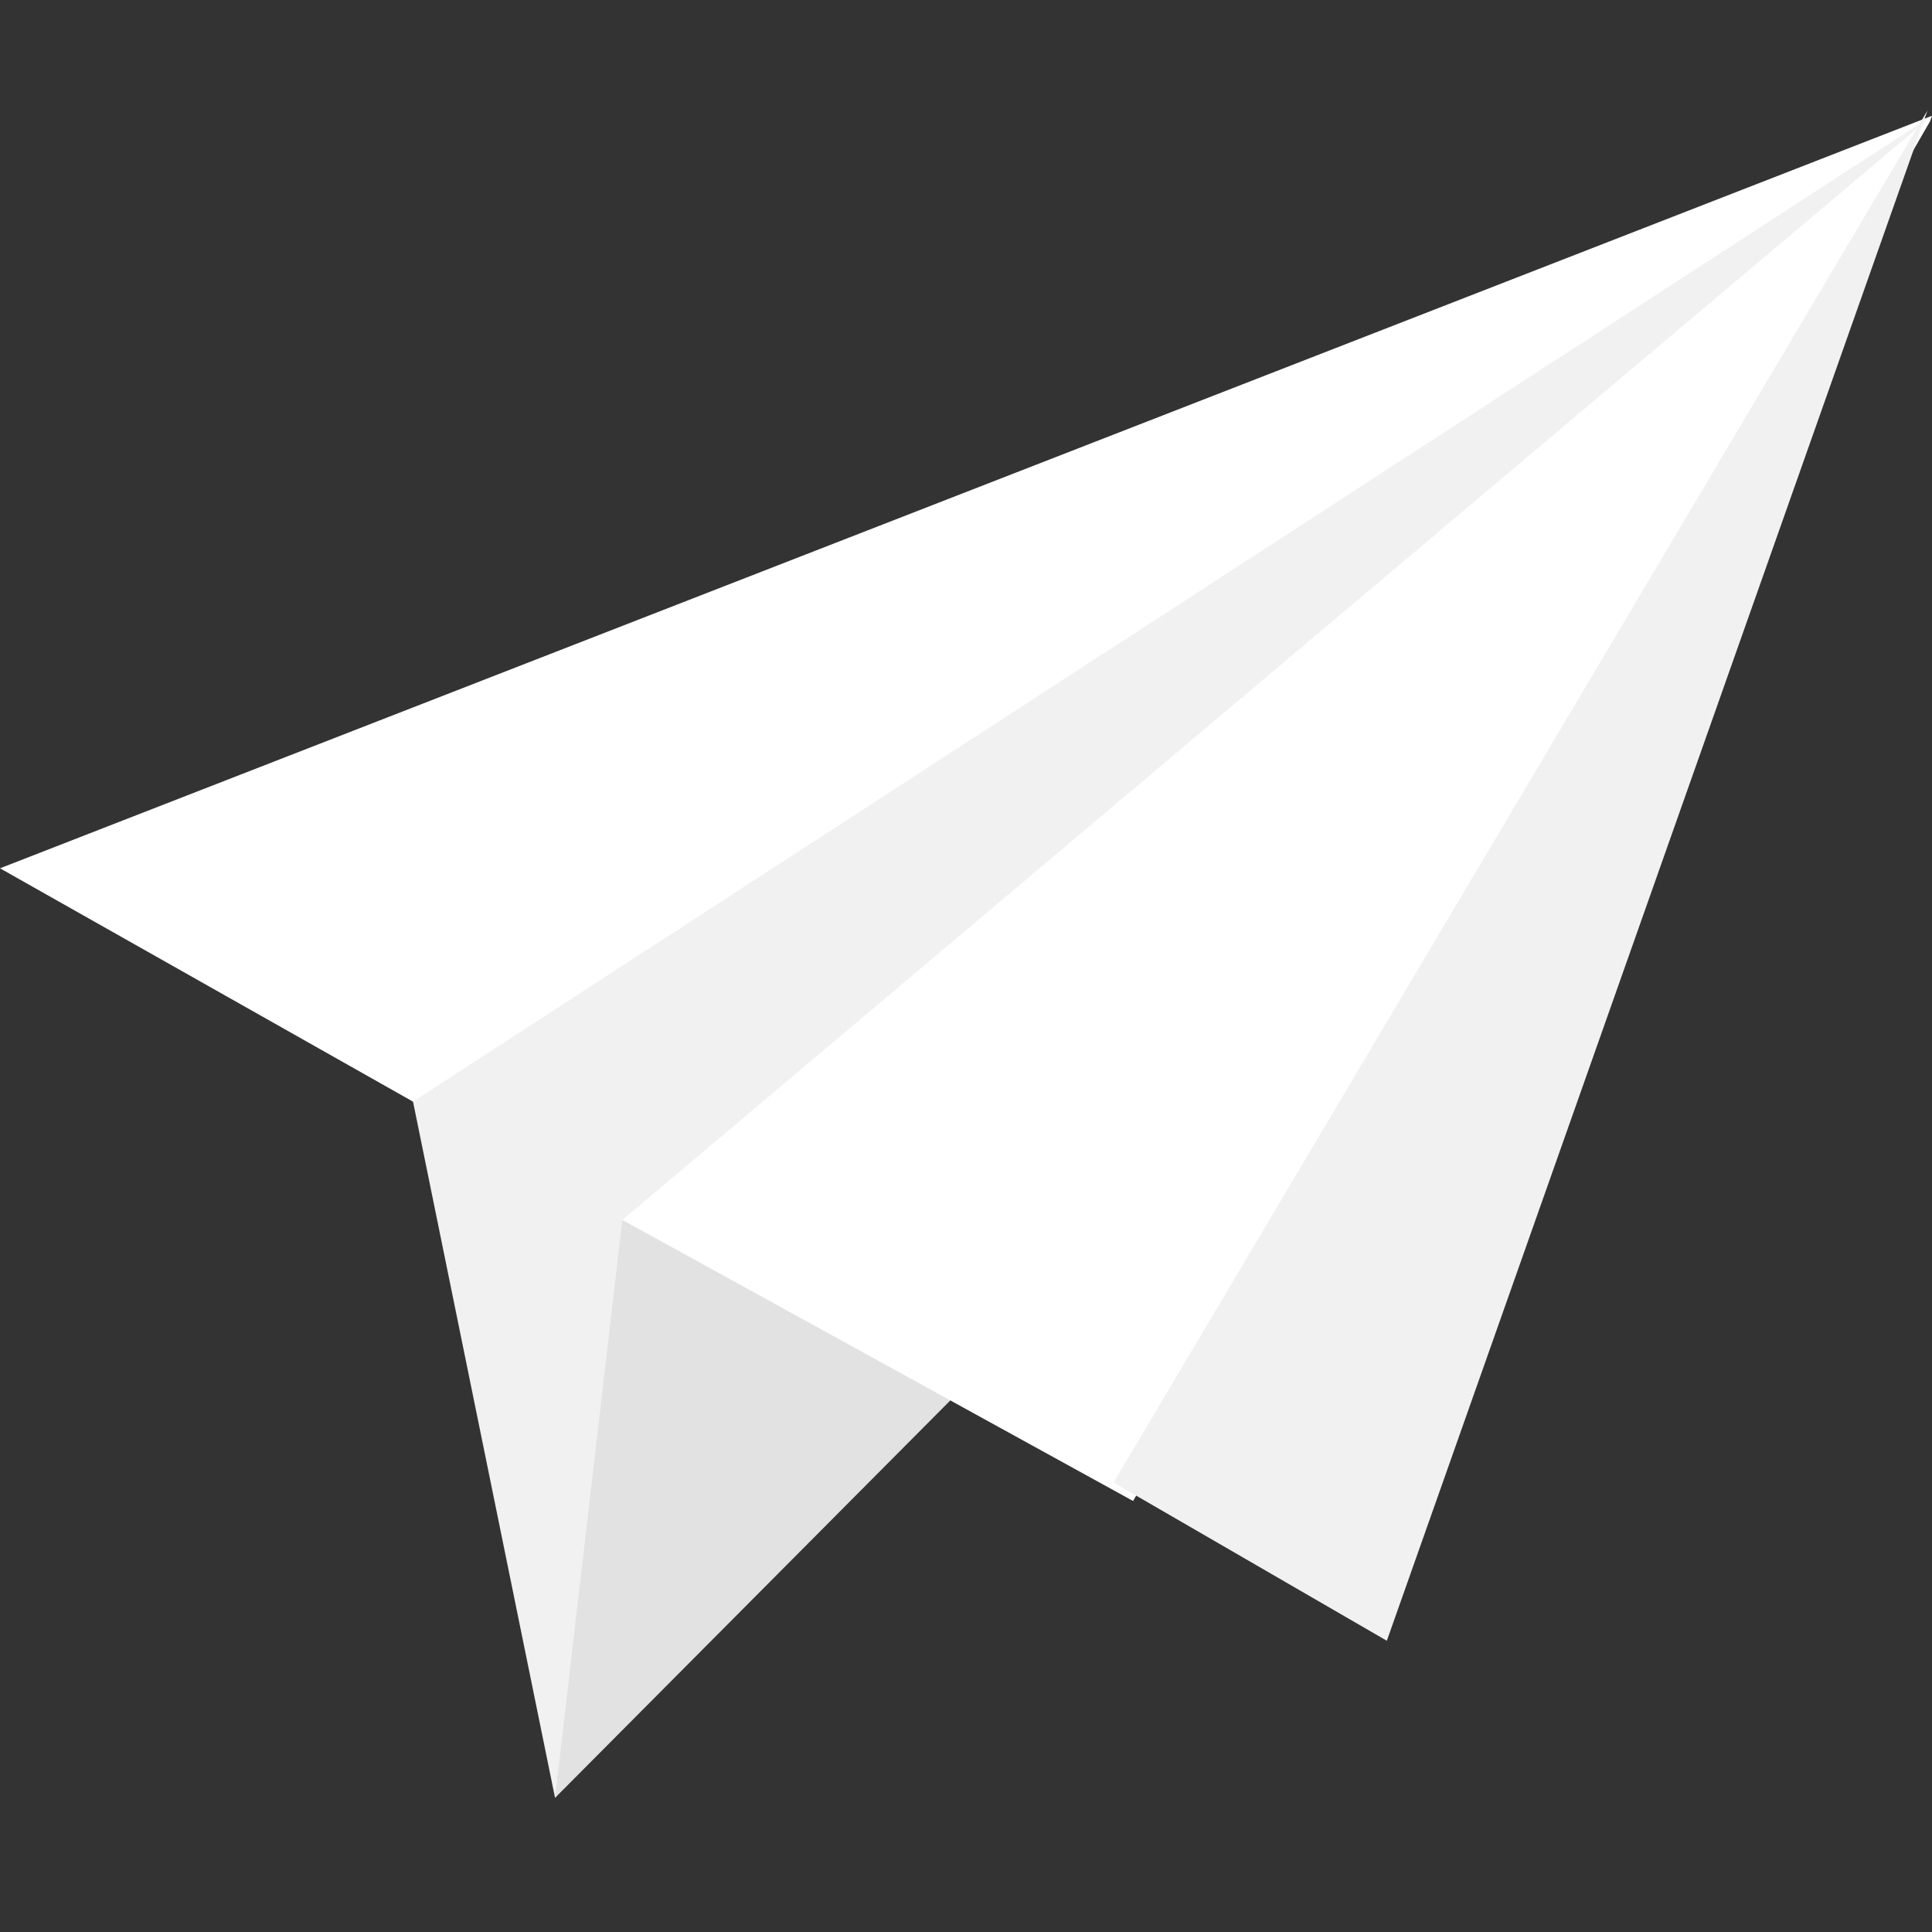 <svg id="_5_delivery" data-name="5 delivery" xmlns="http://www.w3.org/2000/svg" width="72" height="72" viewBox="0 0 72 72">
  <rect x="0" y="0" width="72" height="72" fill="#333333" stroke="none"/>
<defs>
    <style>
      .cls-1 {
        fill: #f1f1f1;
      }

      .cls-1, .cls-2, .cls-3 {
        fill-rule: evenodd;
      }

      .cls-2 {
        fill: #e2e2e2;
      }

      .cls-3 {
        fill: #fff;
      }
    </style>
  </defs>
  <path id="Shape_2_copy" data-name="Shape 2 copy" class="cls-1" d="M13.708,32.8L20.685,67,72,4.315Z"/>
  <path id="Shape_2_copy_3" data-name="Shape 2 copy 3" class="cls-2" d="M35.415,52.191L20.685,67l2.508-21.536,9.4,0.258Z"/>
  <path class="cls-3" d="M72,4.315L15.392,41.055,0,32.359Zm0,0-0.074.208-29.7,51.414L23.194,45.464Z"/>
  <path id="Shape_2_copy_2" data-name="Shape 2 copy 2" class="cls-1" d="M41.5,55.25L71.832,4.117,51.683,61.146Z"/>
</svg>
